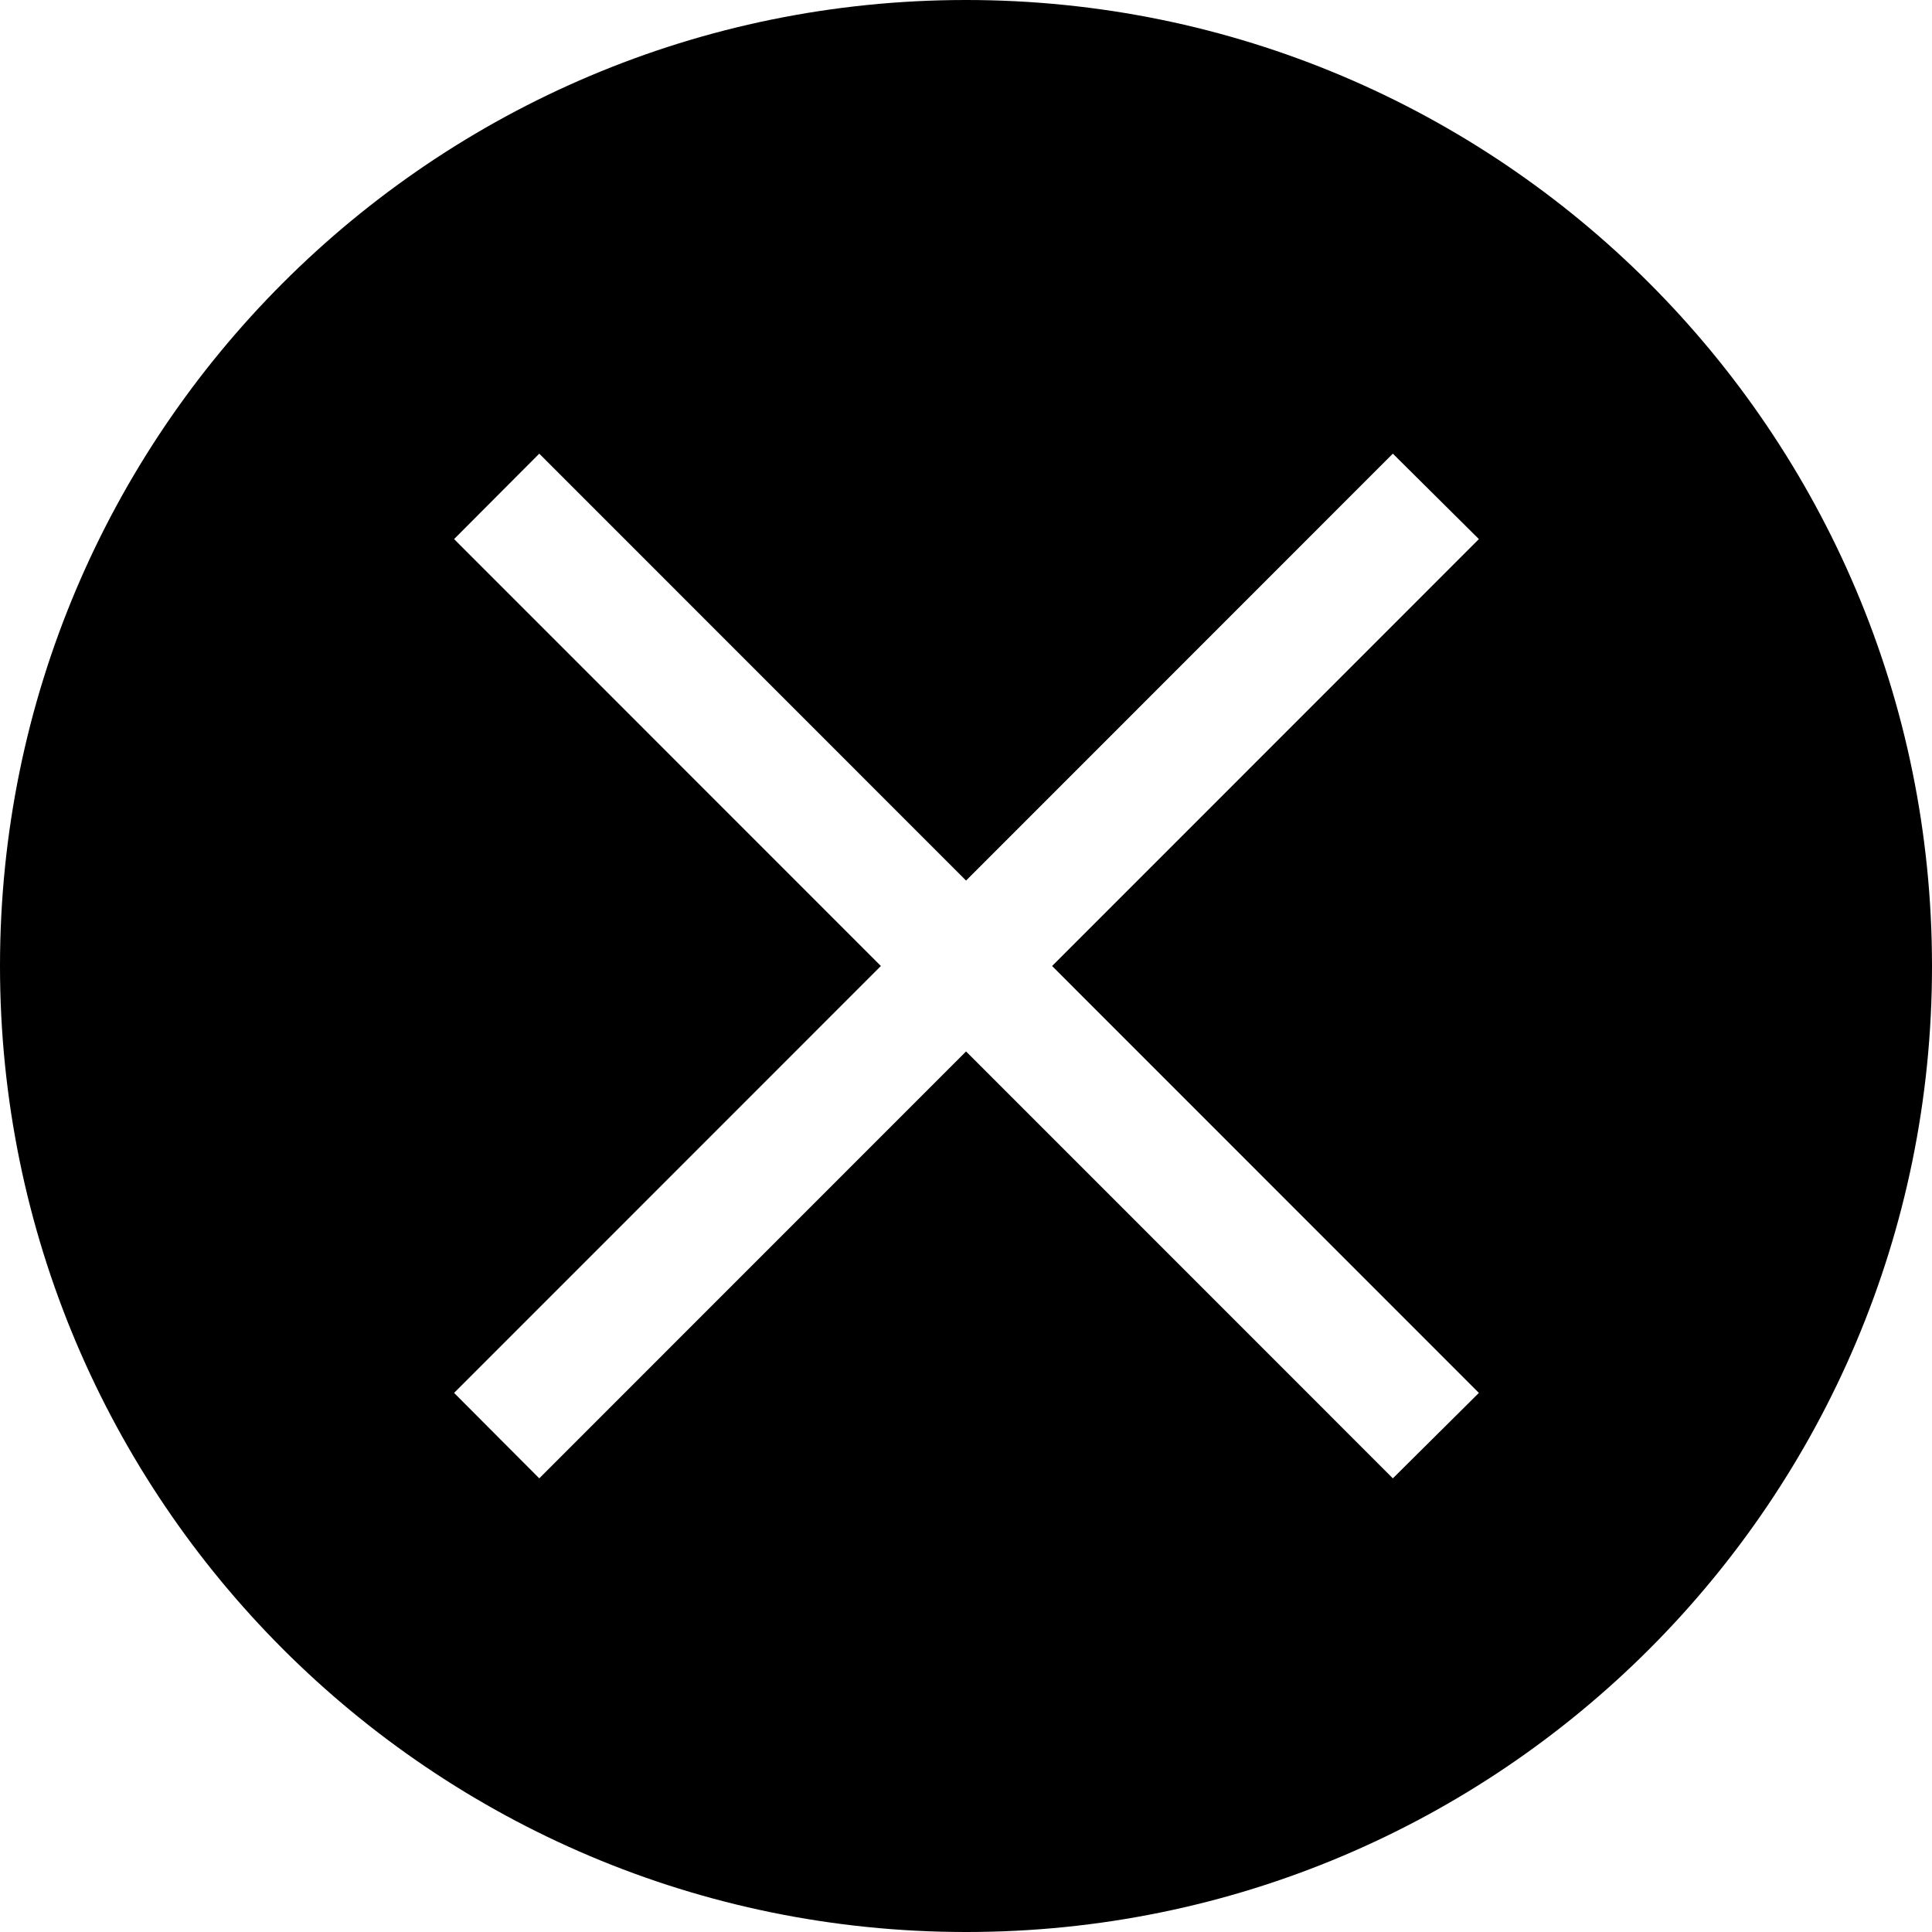 <!-- Generated by IcoMoon.io -->
<svg version="1.1" xmlns="http://www.w3.org/2000/svg" width="32" height="32" viewBox="0 0 32 32">
<title>cancel</title>
<path d="M16 32c-8.837 0-16-7.163-16-16s7.163-16 16-16c8.837 0 16 7.163 16 16v0c0 0.002 0 0.005 0 0.007 0 8.833-7.16 15.993-15.993 15.993-0.003 0-0.005 0-0.008 0h0zM24.495 8.929l-1.425-1.415-7.069 7.071-7.069-7.071-1.411 1.415 7.069 7.071-7.069 7.071 1.411 1.415 7.069-7.071 7.069 7.071 1.425-1.415-7.069-7.071 7.069-7.071z"></path>
</svg>

